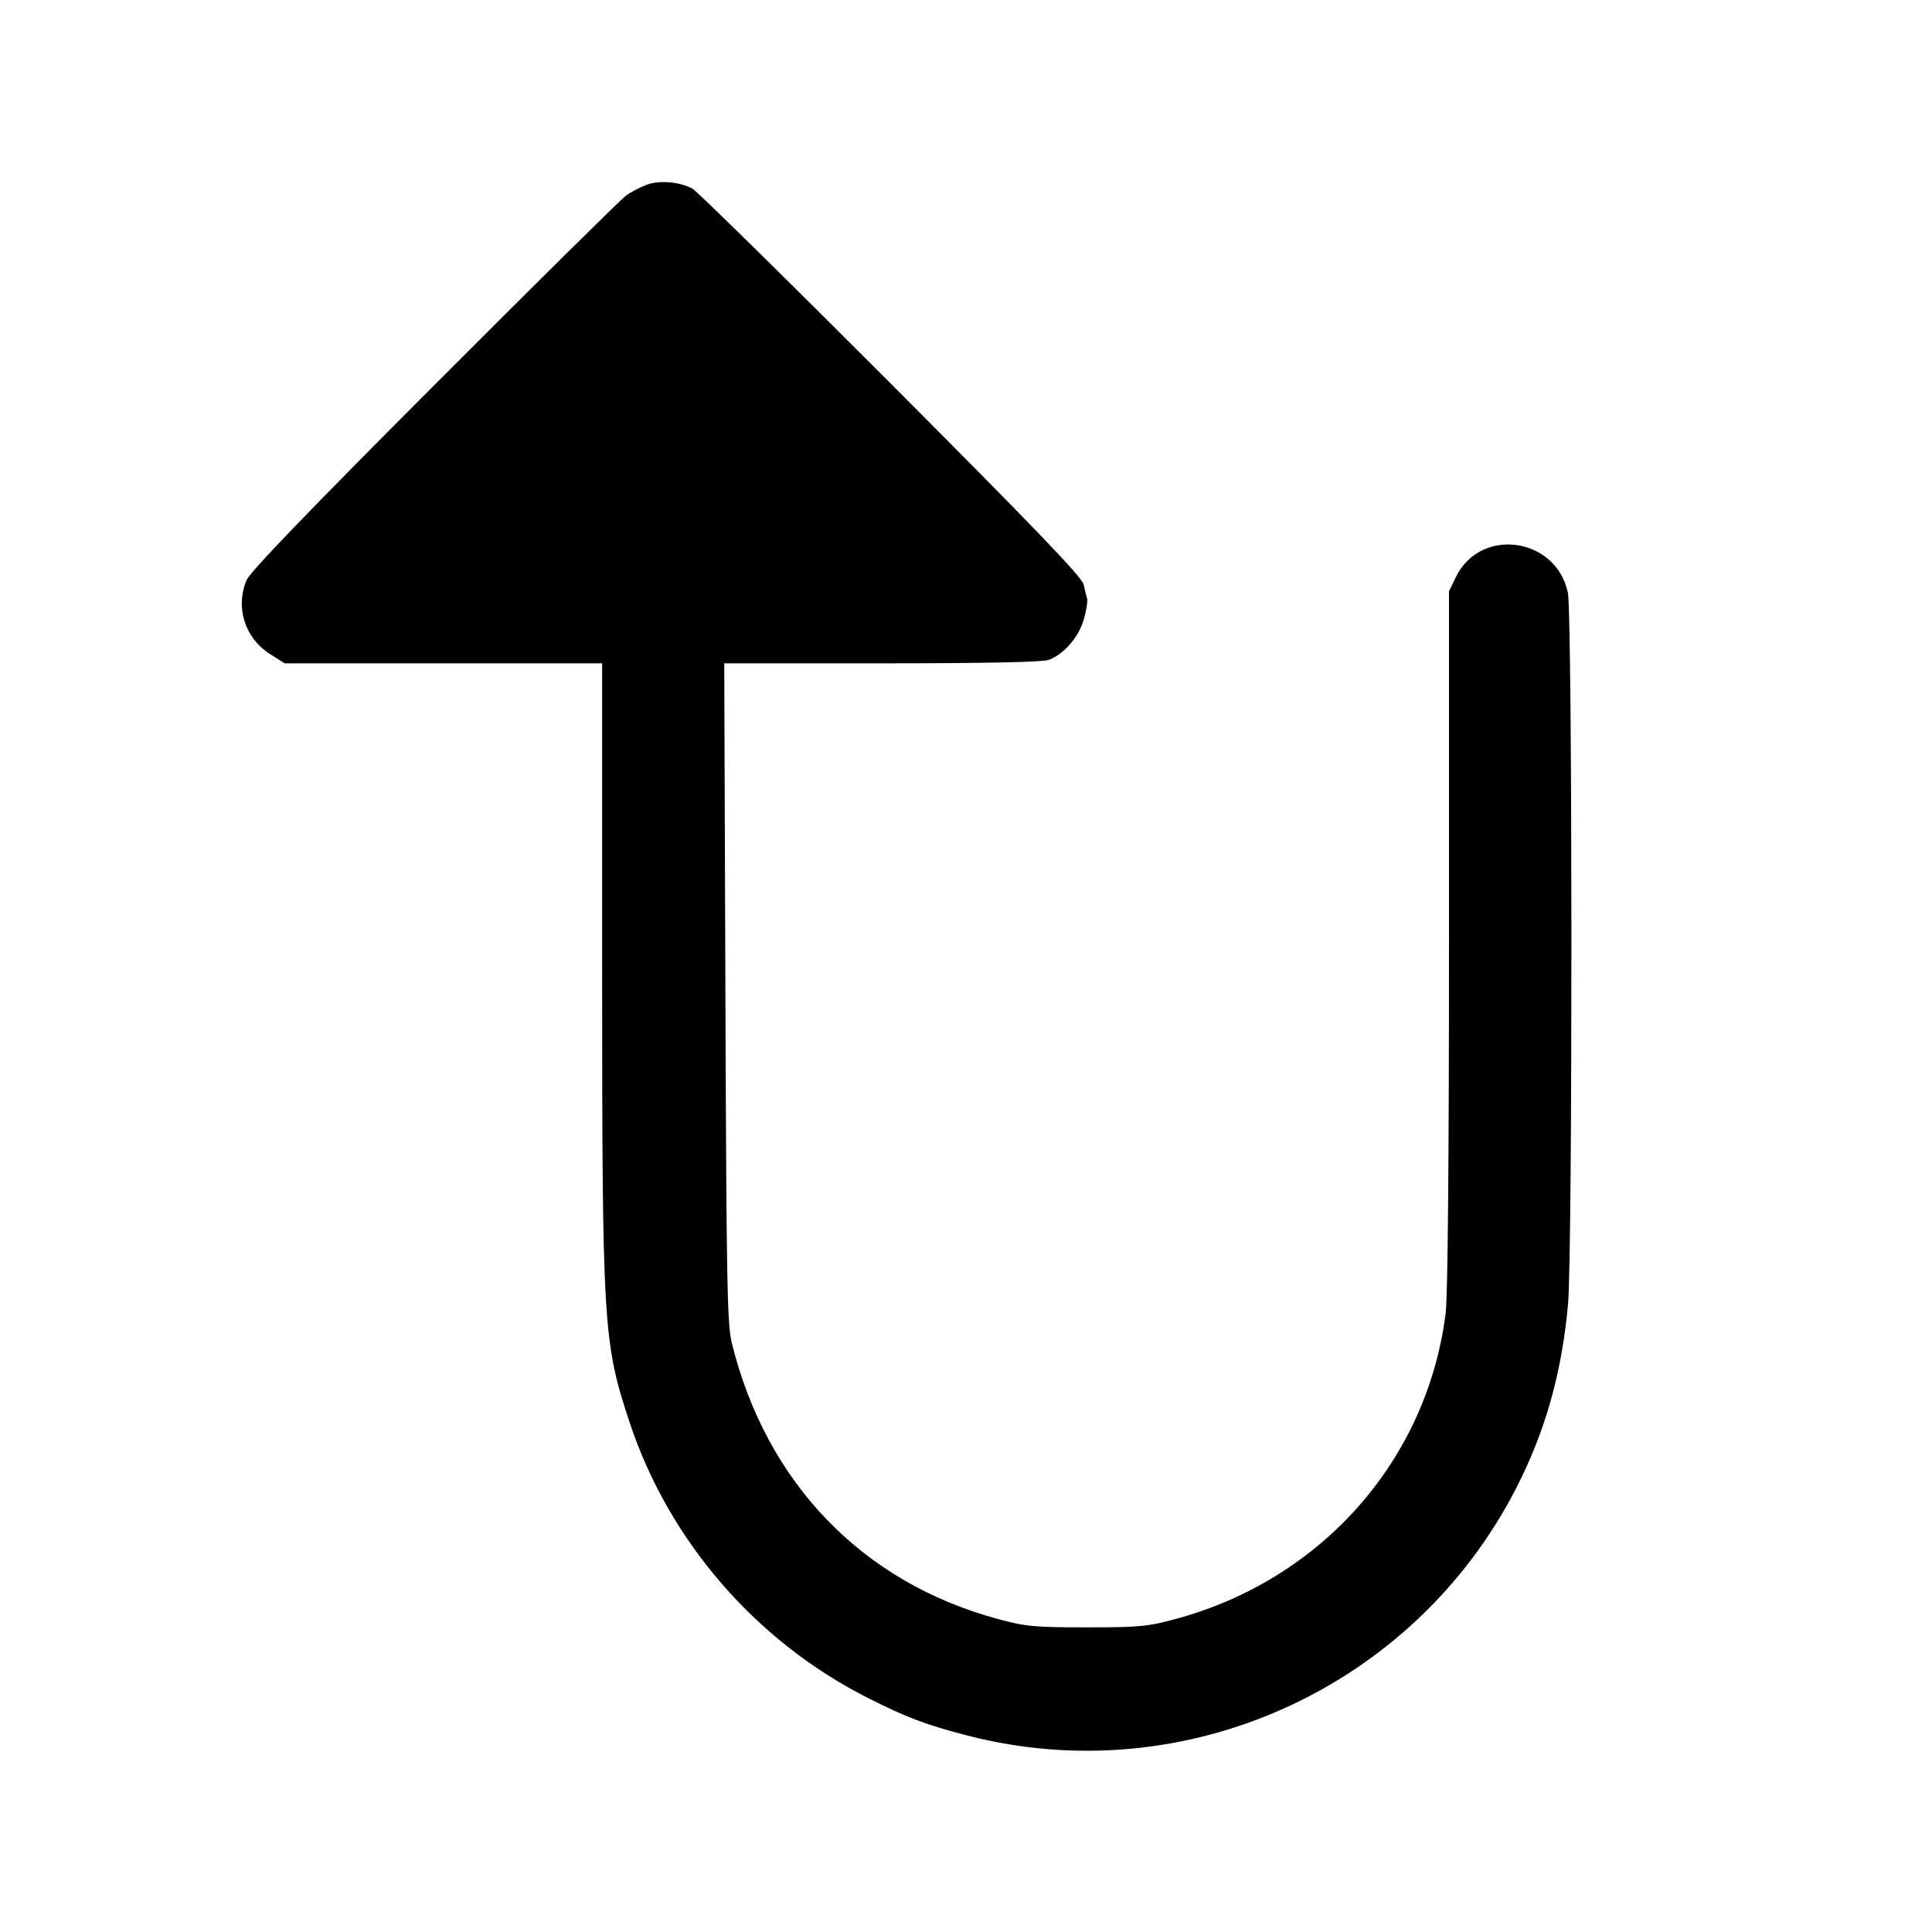 <svg fill="currentColor" viewBox="0 0 256 256" xmlns="http://www.w3.org/2000/svg"><path d="M85.711 24.472 C 84.863 24.781,83.615 25.436,82.938 25.928 C 82.261 26.420,70.819 37.731,57.511 51.064 C 40.794 67.813,33.112 75.797,32.658 76.893 C 31.162 80.501,32.455 84.558,35.772 86.662 L 37.714 87.893 58.750 87.893 L 79.787 87.893 79.787 128.107 C 79.787 175.809,79.913 177.891,83.443 188.518 C 88.651 204.196,100.170 217.503,115.026 225.000 C 120.194 227.608,122.692 228.550,128.234 229.979 C 157.007 237.397,187.261 223.748,200.901 197.195 C 204.769 189.664,206.973 181.827,207.777 172.740 C 208.385 165.870,208.360 81.365,207.749 78.515 C 206.170 71.154,196.149 69.779,192.905 76.480 L 192.000 78.349 192.000 124.413 C 192.000 153.469,191.838 171.770,191.560 173.981 C 189.120 193.447,175.155 209.279,155.806 214.517 C 152.073 215.527,150.949 215.633,144.000 215.633 C 137.051 215.633,135.927 215.527,132.194 214.517 C 114.242 209.657,101.549 196.488,96.973 177.974 C 96.354 175.470,96.256 170.156,96.120 131.520 L 95.966 87.893 116.862 87.893 C 130.559 87.893,138.172 87.737,138.959 87.440 C 140.987 86.676,142.917 84.456,143.602 82.098 C 143.951 80.898,144.151 79.647,144.047 79.318 C 143.943 78.989,143.734 78.144,143.583 77.440 C 143.378 76.481,136.972 69.810,118.054 50.851 C 104.164 36.931,92.320 25.290,91.733 24.982 C 90.017 24.079,87.399 23.858,85.711 24.472 " stroke="none" fill-rule="evenodd"></path></svg>